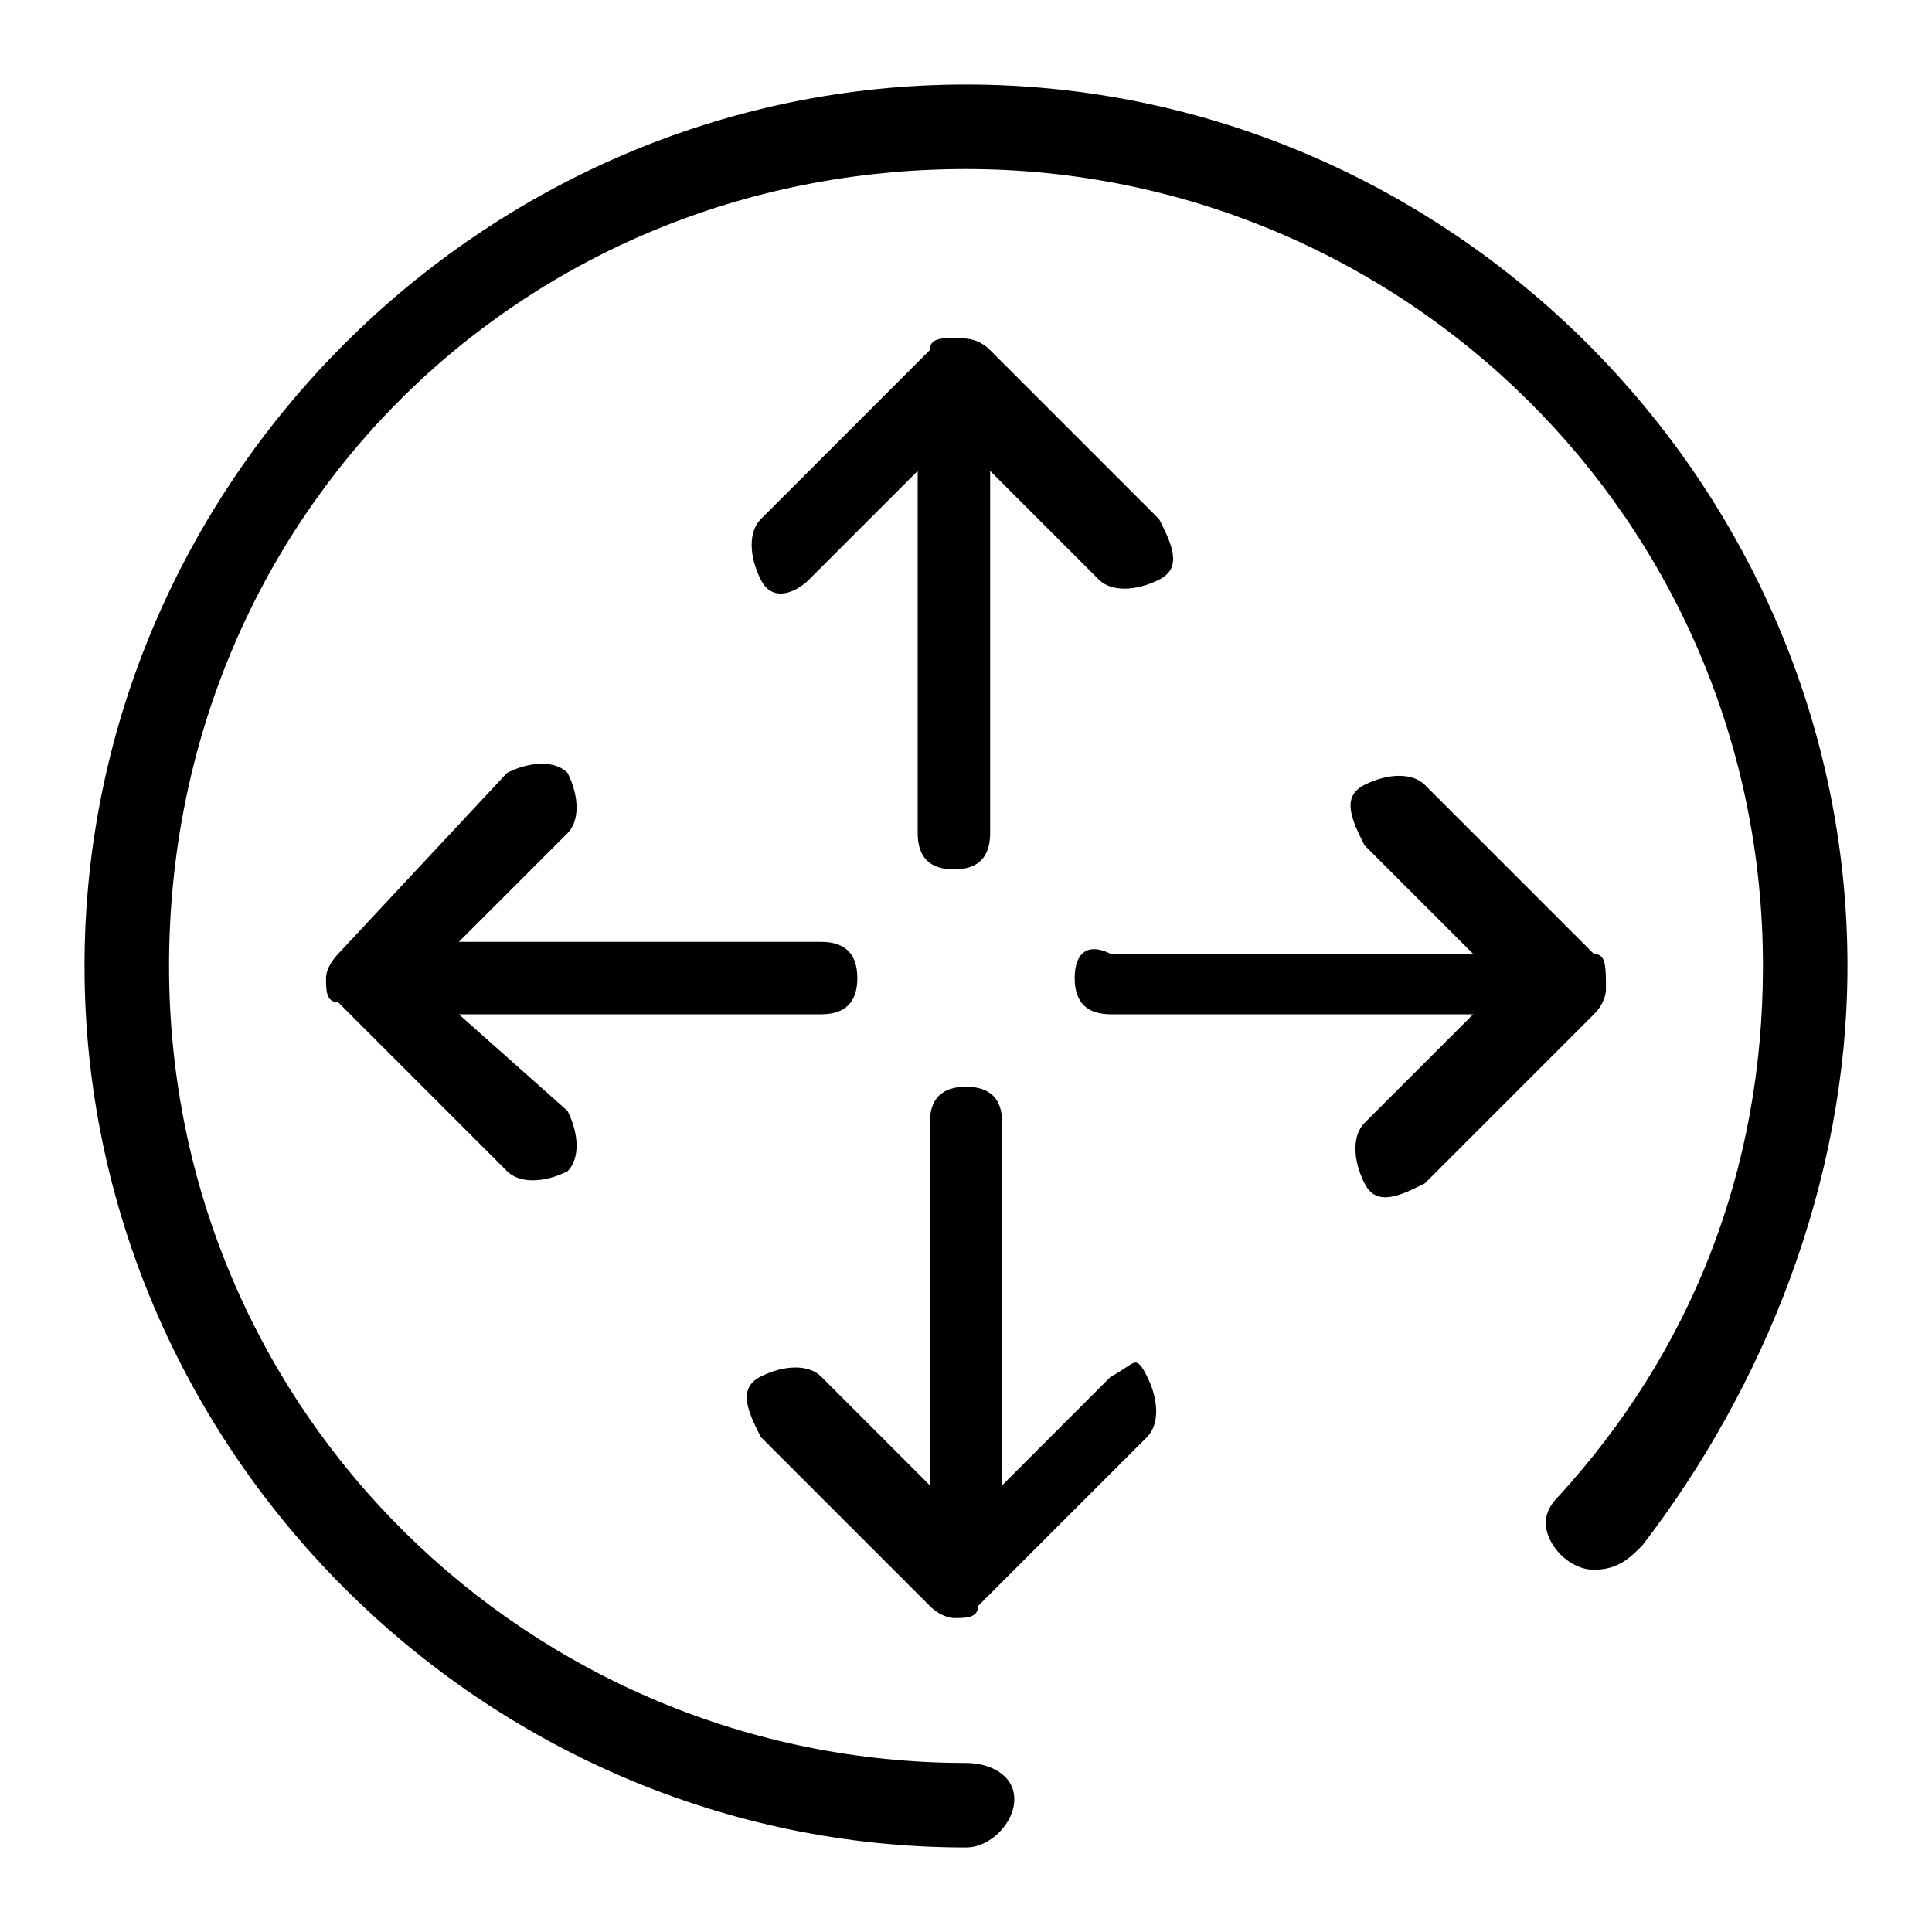 <?xml version="1.0" standalone="no"?><!DOCTYPE svg PUBLIC "-//W3C//DTD SVG 1.1//EN" "http://www.w3.org/Graphics/SVG/1.1/DTD/svg11.dtd"><svg class="icon" width="16px" height="16.00px" viewBox="0 0 1024 1024" version="1.1" xmlns="http://www.w3.org/2000/svg"><path d="M979.2 512C979.2 256 768 44.8 512 44.8S44.8 256 44.8 512 256 979.2 512 979.2c12.8 0 25.6-12.8 25.6-25.6s-12.8-19.2-25.6-19.2c-230.4 0-422.4-185.6-422.4-422.4S275.2 89.6 512 89.6c230.4 0 422.4 185.6 422.4 422.4 0 108.8-38.4 204.8-108.8 281.6-6.4 6.4-6.4 12.8-6.4 12.8 0 12.8 12.8 25.6 25.6 25.6s19.2-6.4 25.6-12.8c64-83.2 108.8-192 108.8-307.2z"  /><path d="M428.8 307.2l57.6-57.6v192c0 12.8 6.4 19.2 19.2 19.2 12.8 0 19.2-6.4 19.2-19.2v-192l57.6 57.6c6.4 6.4 19.2 6.4 32 0s6.4-19.2 0-32L524.8 185.6c-6.4-6.4-12.8-6.4-19.2-6.4-6.4 0-12.8 0-12.8 6.4L403.2 275.2c-6.4 6.4-6.4 19.2 0 32s19.2 6.4 25.6 0zM844.8 505.6l-89.6-89.6c-6.4-6.4-19.2-6.4-32 0s-6.4 19.2 0 32l57.6 57.6h-192c-12.8-6.4-19.2 0-19.2 12.8s6.4 19.2 19.2 19.2h192l-57.6 57.6c-6.4 6.4-6.4 19.2 0 32s19.2 6.4 32 0l89.6-89.6c6.4-6.4 6.4-12.8 6.4-12.8 0-12.8 0-19.2-6.4-19.2zM588.8 729.6l-57.6 57.6v-192c0-12.8-6.4-19.2-19.2-19.2-12.8 0-19.2 6.4-19.2 19.2v192l-57.6-57.6c-6.4-6.4-19.2-6.4-32 0s-6.4 19.2 0 32l89.6 89.6c6.4 6.4 12.8 6.4 12.8 6.4 6.4 0 12.8 0 12.8-6.4l89.6-89.6c6.4-6.4 6.4-19.2 0-32s-6.4-6.4-19.2 0zM243.2 537.6h192c12.8 0 19.2-6.4 19.2-19.2 0-12.8-6.4-19.2-19.2-19.2h-192l57.6-57.6c6.4-6.4 6.4-19.2 0-32-6.4-6.4-19.2-6.4-32 0L179.2 505.6s-6.4 6.4-6.4 12.8 0 12.8 6.4 12.8l89.6 89.6c6.4 6.4 19.2 6.4 32 0 6.4-6.4 6.4-19.2 0-32l-57.6-51.2z"  /></svg>